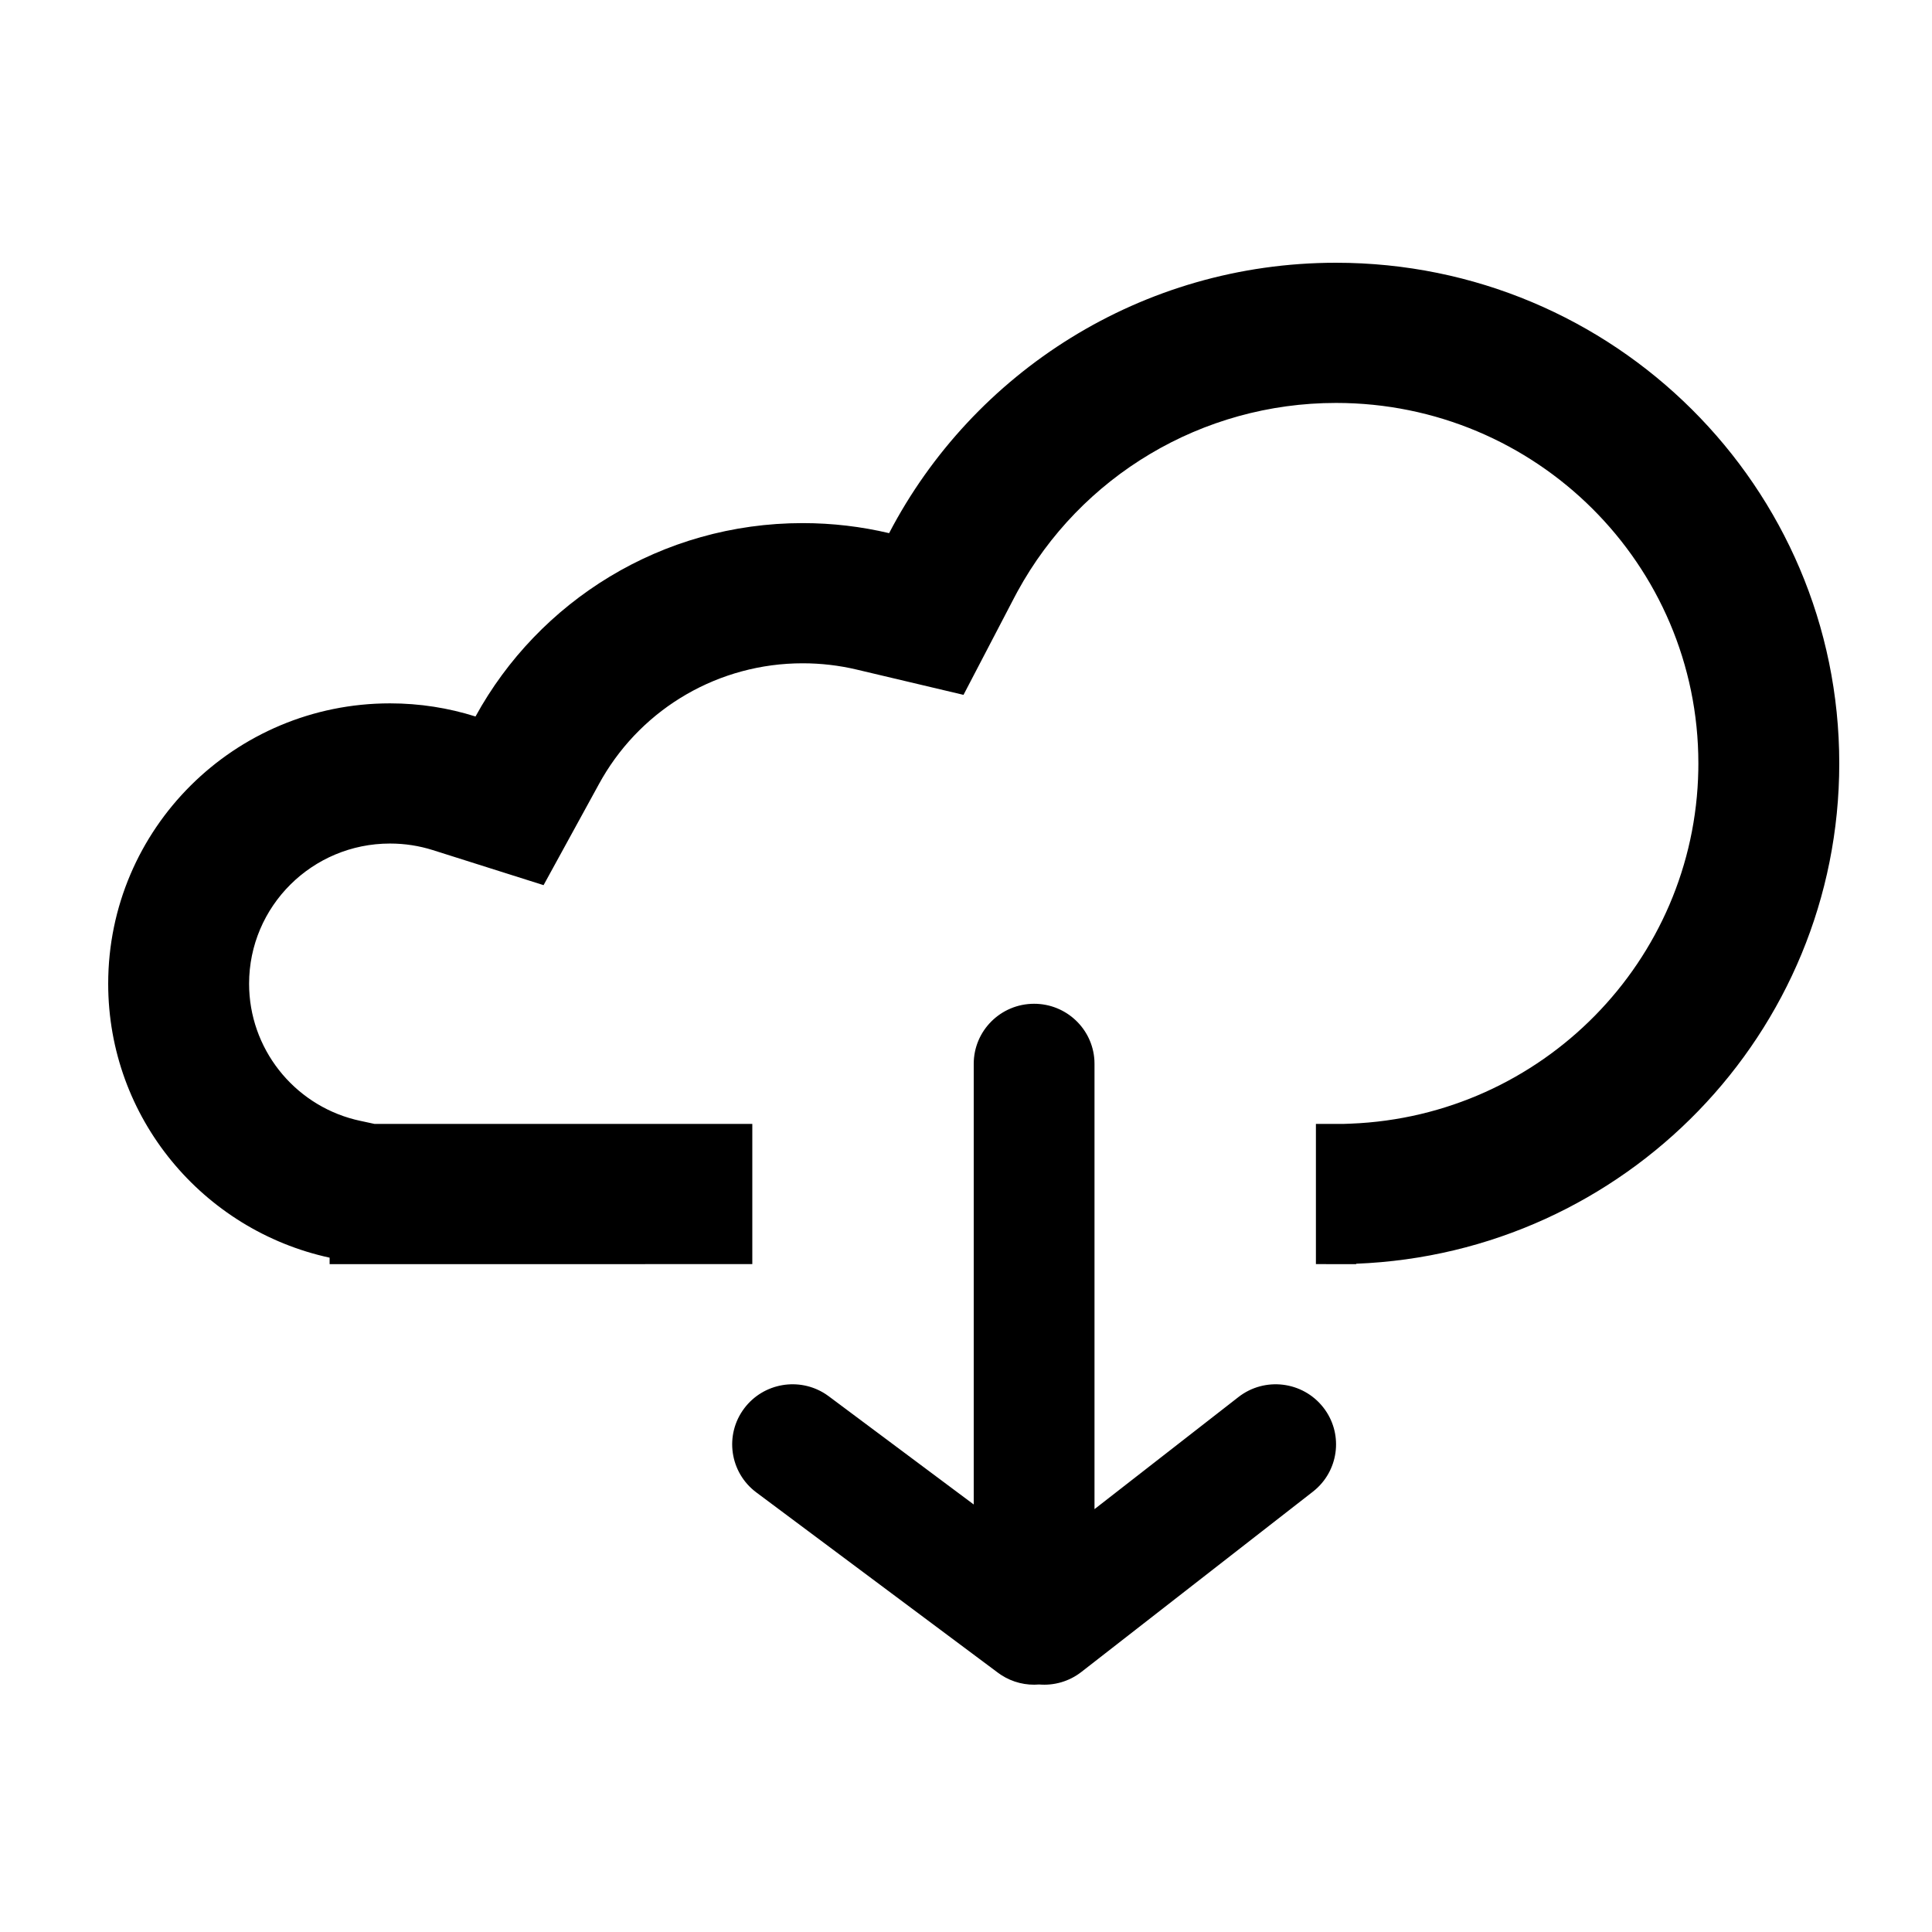<?xml version="1.0" encoding="UTF-8"?>
<svg width="125px" height="125px" viewBox="0 0 125 125" version="1.1" xmlns="http://www.w3.org/2000/svg" xmlns:xlink="http://www.w3.org/1999/xlink">
    <title>icon / download</title>
    <g id="icon-/-download" stroke="none" stroke-width="1" fill="none" fill-rule="evenodd">
        <path d="M66.907,64.944 C68.988,64.944 70.689,66.562 70.808,68.602 L70.814,68.831 L70.814,97.641 L80.127,90.389 C81.826,89.066 84.282,89.364 85.612,91.055 C86.891,92.68 86.663,95.002 85.133,96.354 L84.943,96.512 L69.966,108.174 C69.159,108.802 68.18,109.065 67.233,108.986 C66.389,109.057 65.519,108.856 64.765,108.364 L64.563,108.222 L48.935,96.56 C47.209,95.272 46.859,92.836 48.154,91.118 C49.399,89.467 51.711,89.081 53.421,90.199 L53.623,90.341 L63,97.339 L63,68.831 C63,66.684 64.749,64.944 66.907,64.944 Z M86.442,17 C104.423,17 119,31.503 119,49.394 C119,66.851 105.122,81.083 87.745,81.763 L87.744,81.789 L85.139,81.788 L85.139,72.716 L86.922,72.717 L87.386,72.7 C99.782,72.214 109.654,62.162 109.88,49.826 L109.884,49.394 C109.884,36.513 99.388,26.07 86.442,26.07 C77.751,26.07 69.913,30.812 65.839,38.256 L65.617,38.672 L62.339,44.957 L55.416,43.319 C54.287,43.052 53.121,42.915 51.93,42.915 C46.525,42.915 41.635,45.783 38.974,50.335 L38.769,50.698 L35.169,57.269 L28.002,55.001 C27.119,54.722 26.191,54.577 25.233,54.577 C20.198,54.577 16.116,58.638 16.116,63.648 C16.116,67.821 18.976,71.421 22.954,72.435 L23.27,72.509 L24.23,72.717 L48.674,72.716 L48.674,81.788 L21.326,81.789 L21.326,81.371 C13.134,79.592 7,72.332 7,63.648 C7,53.629 15.163,45.507 25.233,45.507 C27.161,45.507 29.02,45.805 30.765,46.357 C34.849,38.903 42.796,33.845 51.93,33.845 C53.856,33.845 55.73,34.07 57.525,34.495 C62.945,24.101 73.86,17 86.442,17 Z" id="Combined-Shape" fill="#000000" fill-rule="nonzero"></path>
        <path d="" id="Path-20" stroke="#000000" stroke-width="2"></path>
    </g>
</svg>